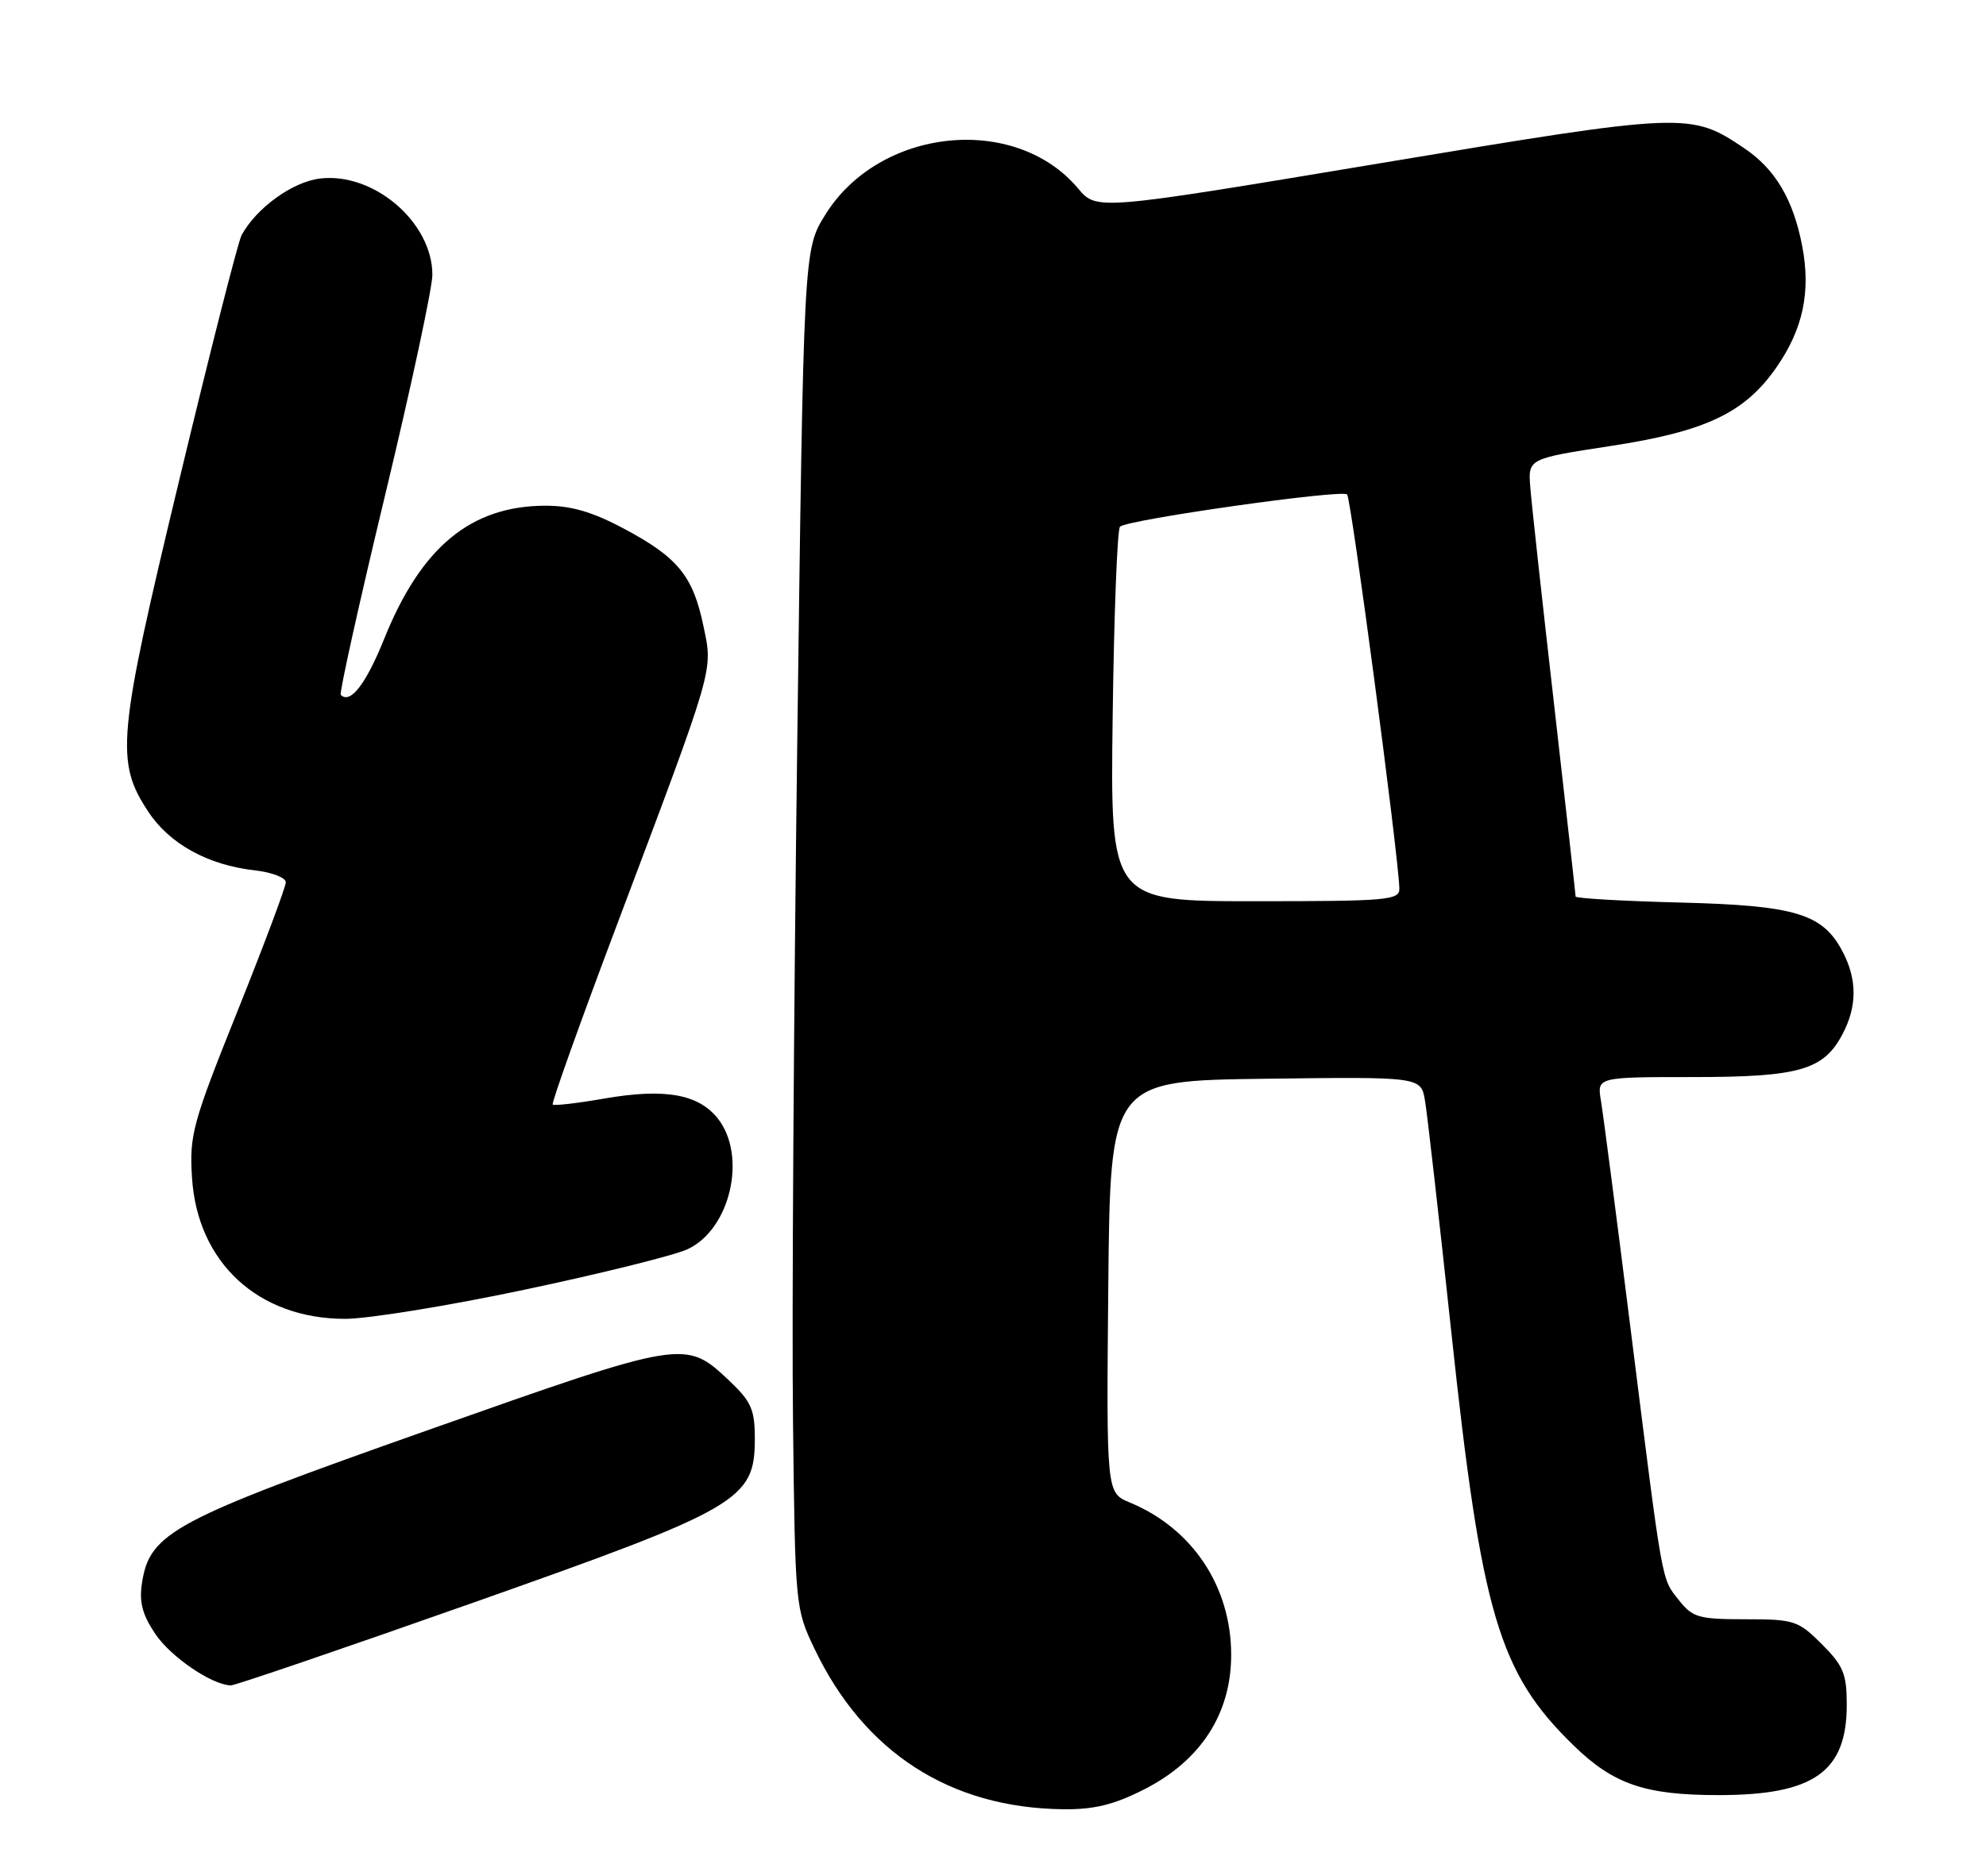 <?xml version="1.0" encoding="UTF-8" standalone="no"?>
<!DOCTYPE svg PUBLIC "-//W3C//DTD SVG 1.1//EN" "http://www.w3.org/Graphics/SVG/1.1/DTD/svg11.dtd" >
<svg xmlns="http://www.w3.org/2000/svg" xmlns:xlink="http://www.w3.org/1999/xlink" version="1.1" viewBox="0 0 271 256">
 <g >
 <path fill="currentColor"
d=" M 156.07 244.25 C 163.85 240.31 168.00 233.91 168.00 225.85 C 168.00 216.55 162.72 208.61 154.18 205.07 C 150.97 203.74 150.97 203.74 151.23 175.62 C 151.50 147.50 151.50 147.50 172.70 147.23 C 193.90 146.96 193.90 146.96 194.45 150.23 C 194.76 152.03 196.38 166.32 198.06 182.00 C 202.16 220.31 204.53 228.30 214.70 238.20 C 220.17 243.53 224.46 245.00 234.52 245.00 C 247.50 245.00 252.00 241.83 252.00 232.68 C 252.00 228.46 251.54 227.34 248.60 224.40 C 245.38 221.18 244.83 221.00 238.17 221.00 C 231.79 221.00 230.96 220.76 229.10 218.40 C 226.68 215.33 226.97 216.93 222.52 181.50 C 220.59 166.10 218.76 152.04 218.46 150.25 C 217.91 147.00 217.91 147.00 231.00 147.00 C 245.61 147.00 248.89 146.04 251.48 141.03 C 253.41 137.31 253.41 133.69 251.48 129.97 C 248.76 124.70 245.09 123.58 229.25 123.18 C 221.41 122.98 215.00 122.61 215.00 122.36 C 215.00 122.12 213.68 110.35 212.07 96.21 C 210.45 82.07 208.99 68.72 208.82 66.55 C 208.50 62.60 208.50 62.60 219.78 60.87 C 232.76 58.89 238.09 56.36 242.41 50.13 C 246.03 44.91 247.11 39.85 245.93 33.64 C 244.73 27.28 242.26 23.09 238.04 20.25 C 230.68 15.29 230.11 15.31 188.21 22.30 C 149.64 28.73 149.64 28.73 147.11 25.72 C 138.49 15.47 119.97 17.41 112.60 29.33 C 109.66 34.08 109.66 34.08 108.79 101.29 C 108.31 138.26 108.04 179.97 108.21 194.00 C 108.50 219.17 108.53 219.57 111.13 225.00 C 117.89 239.17 129.63 246.75 145.07 246.93 C 149.26 246.98 151.99 246.32 156.07 244.25 Z  M 64.45 218.78 C 101.04 205.86 103.00 204.72 103.00 196.33 C 103.00 192.38 102.51 191.28 99.52 188.45 C 93.51 182.79 93.49 182.79 58.41 195.18 C 23.69 207.44 20.45 209.17 19.38 216.00 C 18.97 218.64 19.41 220.36 21.19 223.00 C 23.30 226.14 28.89 229.95 31.50 230.03 C 32.05 230.04 46.88 224.98 64.45 218.78 Z  M 71.63 176.01 C 82.01 173.82 91.99 171.34 93.81 170.50 C 99.65 167.81 101.98 157.79 97.96 152.67 C 95.31 149.31 90.70 148.50 82.41 149.94 C 78.75 150.58 75.61 150.94 75.42 150.75 C 75.23 150.56 79.13 139.63 84.10 126.45 C 97.63 90.52 97.29 91.70 95.99 85.45 C 94.57 78.62 92.51 76.08 85.17 72.17 C 80.80 69.84 77.93 69.01 74.36 69.02 C 64.23 69.07 57.47 74.66 52.43 87.18 C 49.93 93.38 47.80 96.13 46.50 94.84 C 46.28 94.61 49.00 82.34 52.55 67.58 C 56.10 52.81 59.00 39.28 59.00 37.51 C 59.00 30.33 50.98 23.47 43.64 24.37 C 39.91 24.82 34.97 28.40 32.97 32.09 C 32.49 32.96 28.66 48.02 24.45 65.56 C 16.00 100.70 15.71 103.94 20.26 110.82 C 23.15 115.19 28.38 118.06 34.71 118.78 C 37.07 119.04 39.00 119.78 39.00 120.41 C 39.00 121.04 36.03 128.97 32.40 138.02 C 26.26 153.32 25.83 154.93 26.20 160.72 C 26.93 172.33 35.25 180.00 47.10 180.00 C 50.21 180.00 61.26 178.21 71.63 176.01 Z  M 151.83 97.75 C 152.01 83.86 152.46 72.22 152.83 71.88 C 153.88 70.91 183.10 66.77 183.82 67.48 C 184.37 68.04 190.81 116.56 190.95 121.25 C 191.00 122.86 189.41 123.00 171.25 123.00 C 151.50 123.00 151.50 123.00 151.83 97.75 Z "/>
</g>
</svg>